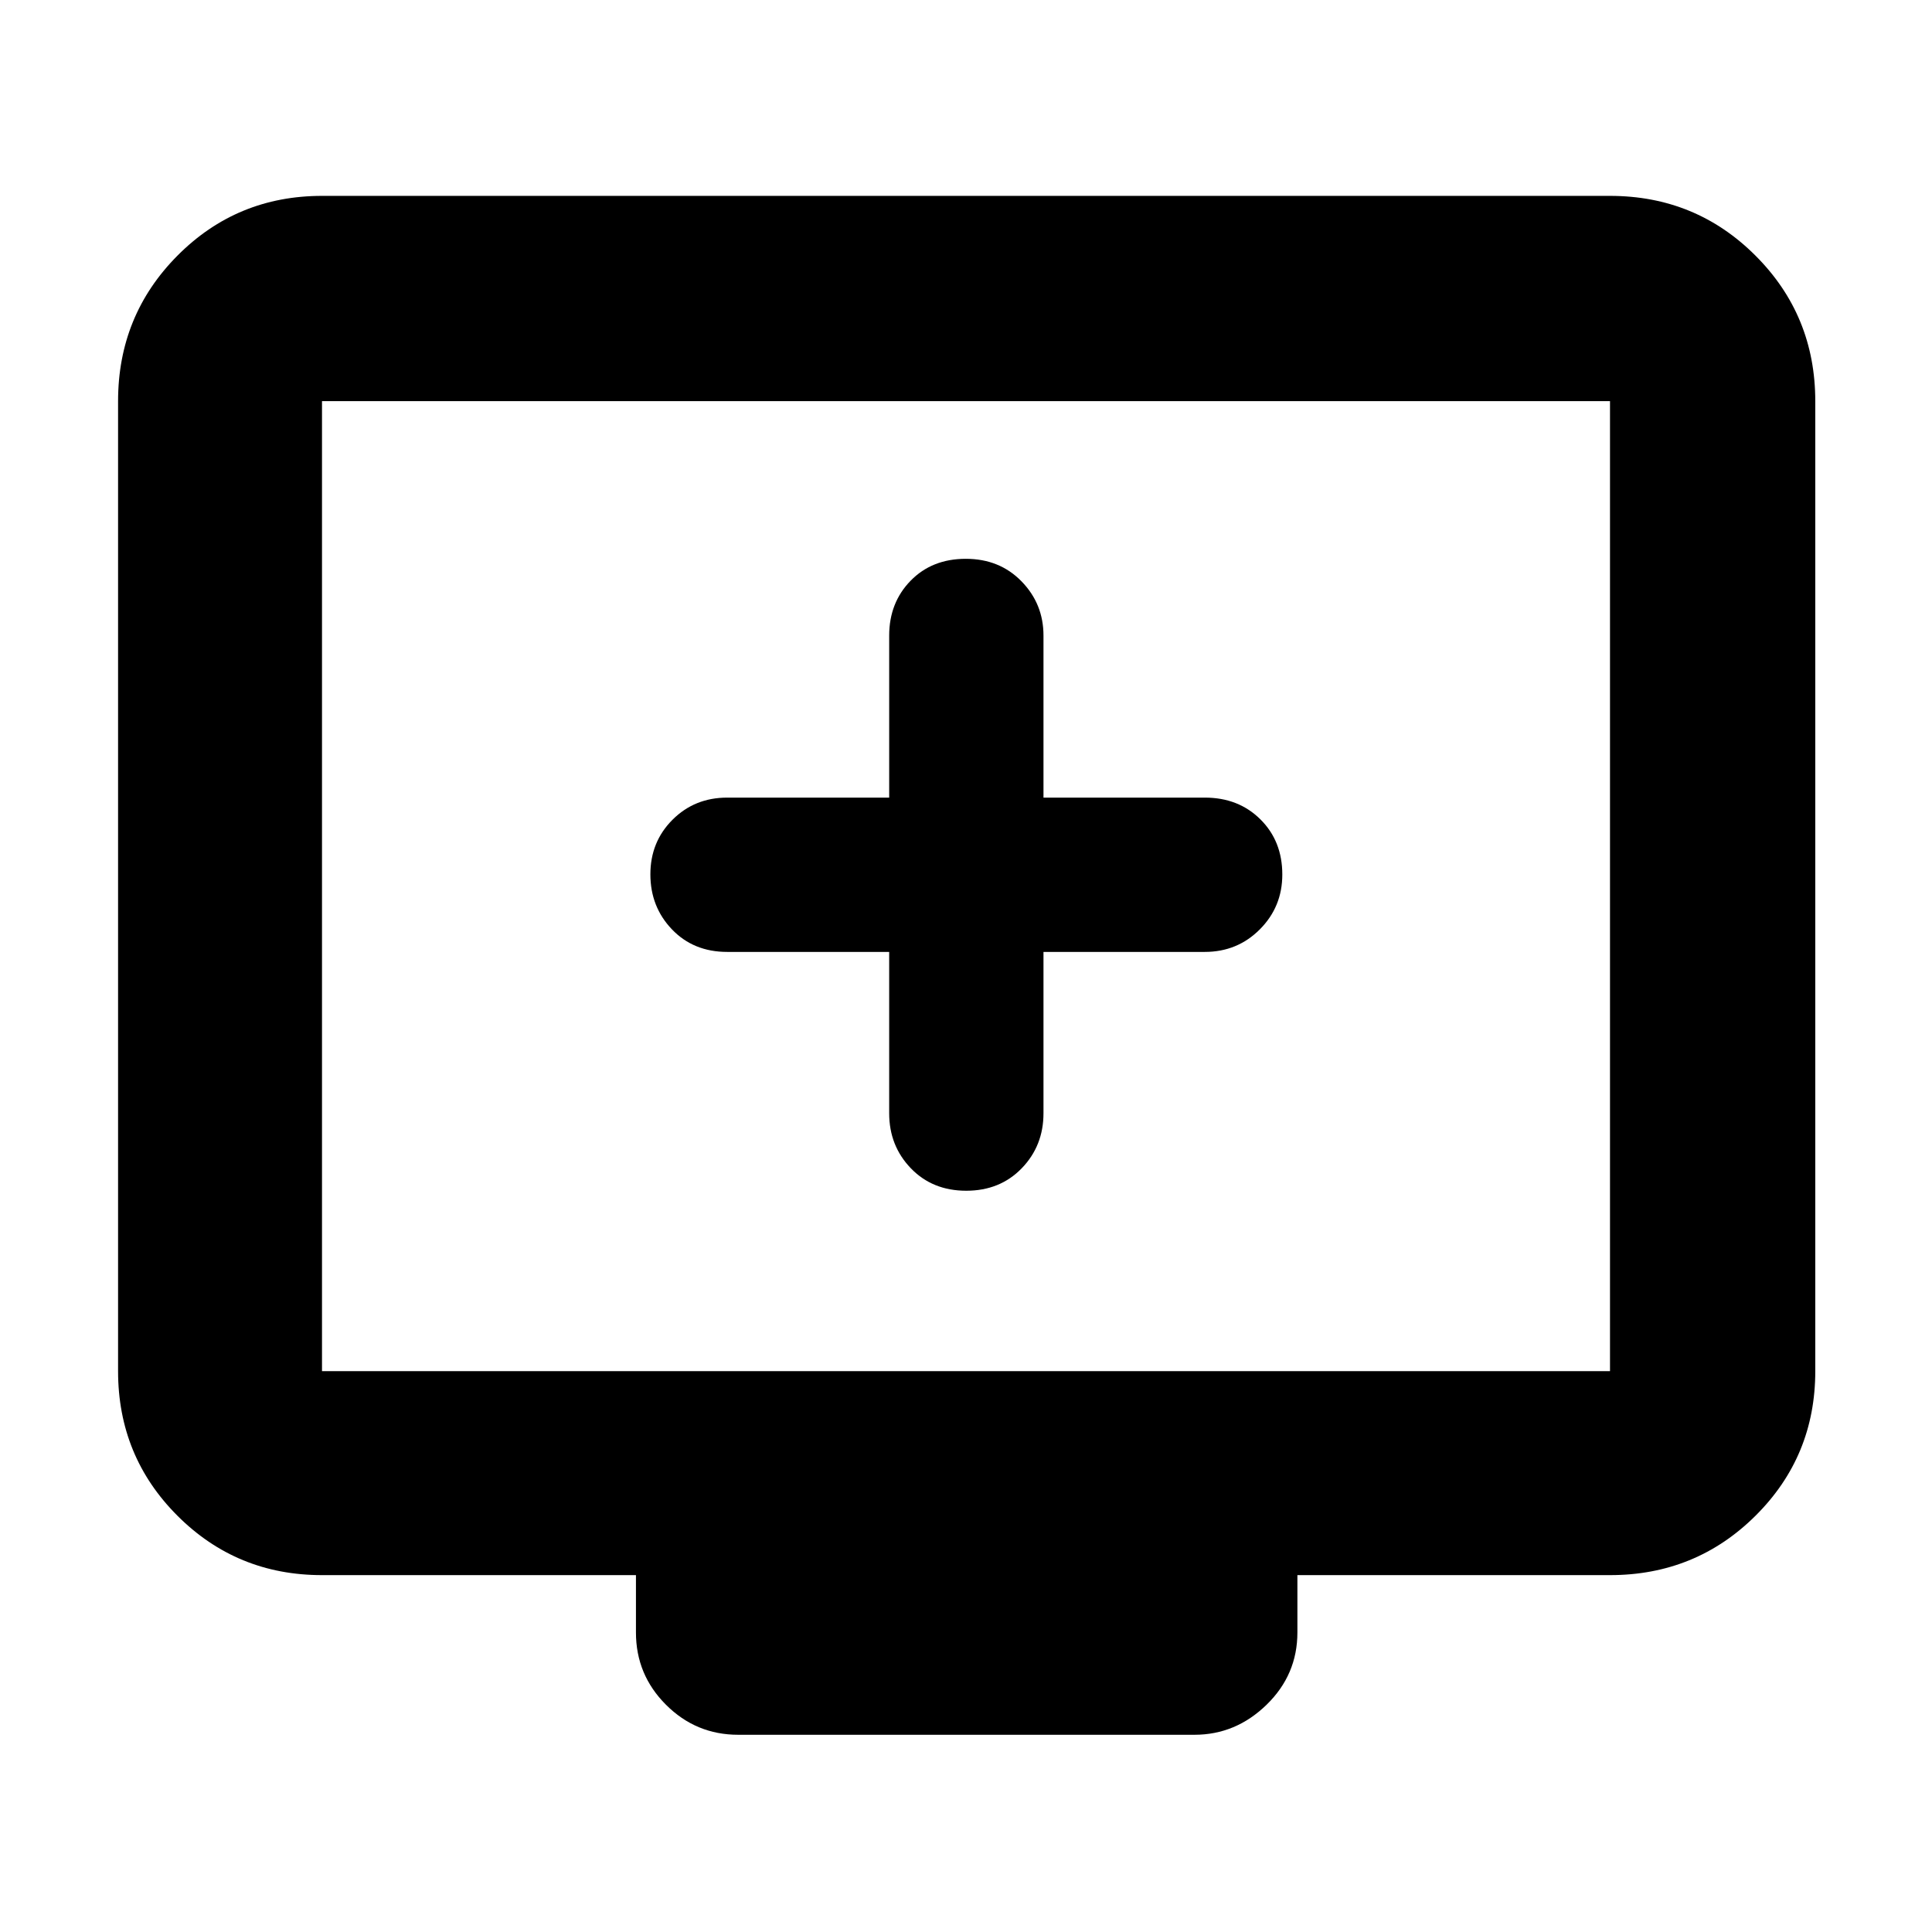 <svg xmlns="http://www.w3.org/2000/svg" height="40" viewBox="0 -960 960 960" width="40"><path d="M441.83-487v80.17q0 16.16 10.75 27.33 10.75 11.17 27.54 11.17 16.78 0 27.58-11.17 10.8-11.17 10.8-27.33V-487h80.17q16.16 0 27.33-11.2 11.17-11.2 11.17-27.25 0-16.62-10.89-27.42-10.88-10.8-27.61-10.8H518.5v-80.5q0-15.78-10.92-26.97-10.91-11.19-27.7-11.19-16.78 0-27.41 10.9-10.64 10.91-10.64 27.26v80.5h-80.5q-16.16 0-27.16 10.99t-11 27.13q0 16.14 10.71 27.34Q344.6-487 361.33-487h80.5ZM160-177.33q-42.33 0-71.83-29.51-29.5-29.5-29.5-71.83v-482q0-42.6 29.5-72.3 29.5-29.7 71.83-29.7h640q42.6 0 72.3 29.7 29.7 29.7 29.7 72.3v482q0 42.33-29.7 71.83-29.7 29.51-72.3 29.51H644.67v28.5q0 21-15.32 35.91Q614.03-98 593.5-98H366.83q-21 0-35.91-14.92Q316-127.83 316-148.83v-28.5H160Zm0-101.34h640v-482H160v482Zm0 0v-482 482Z"/></svg>